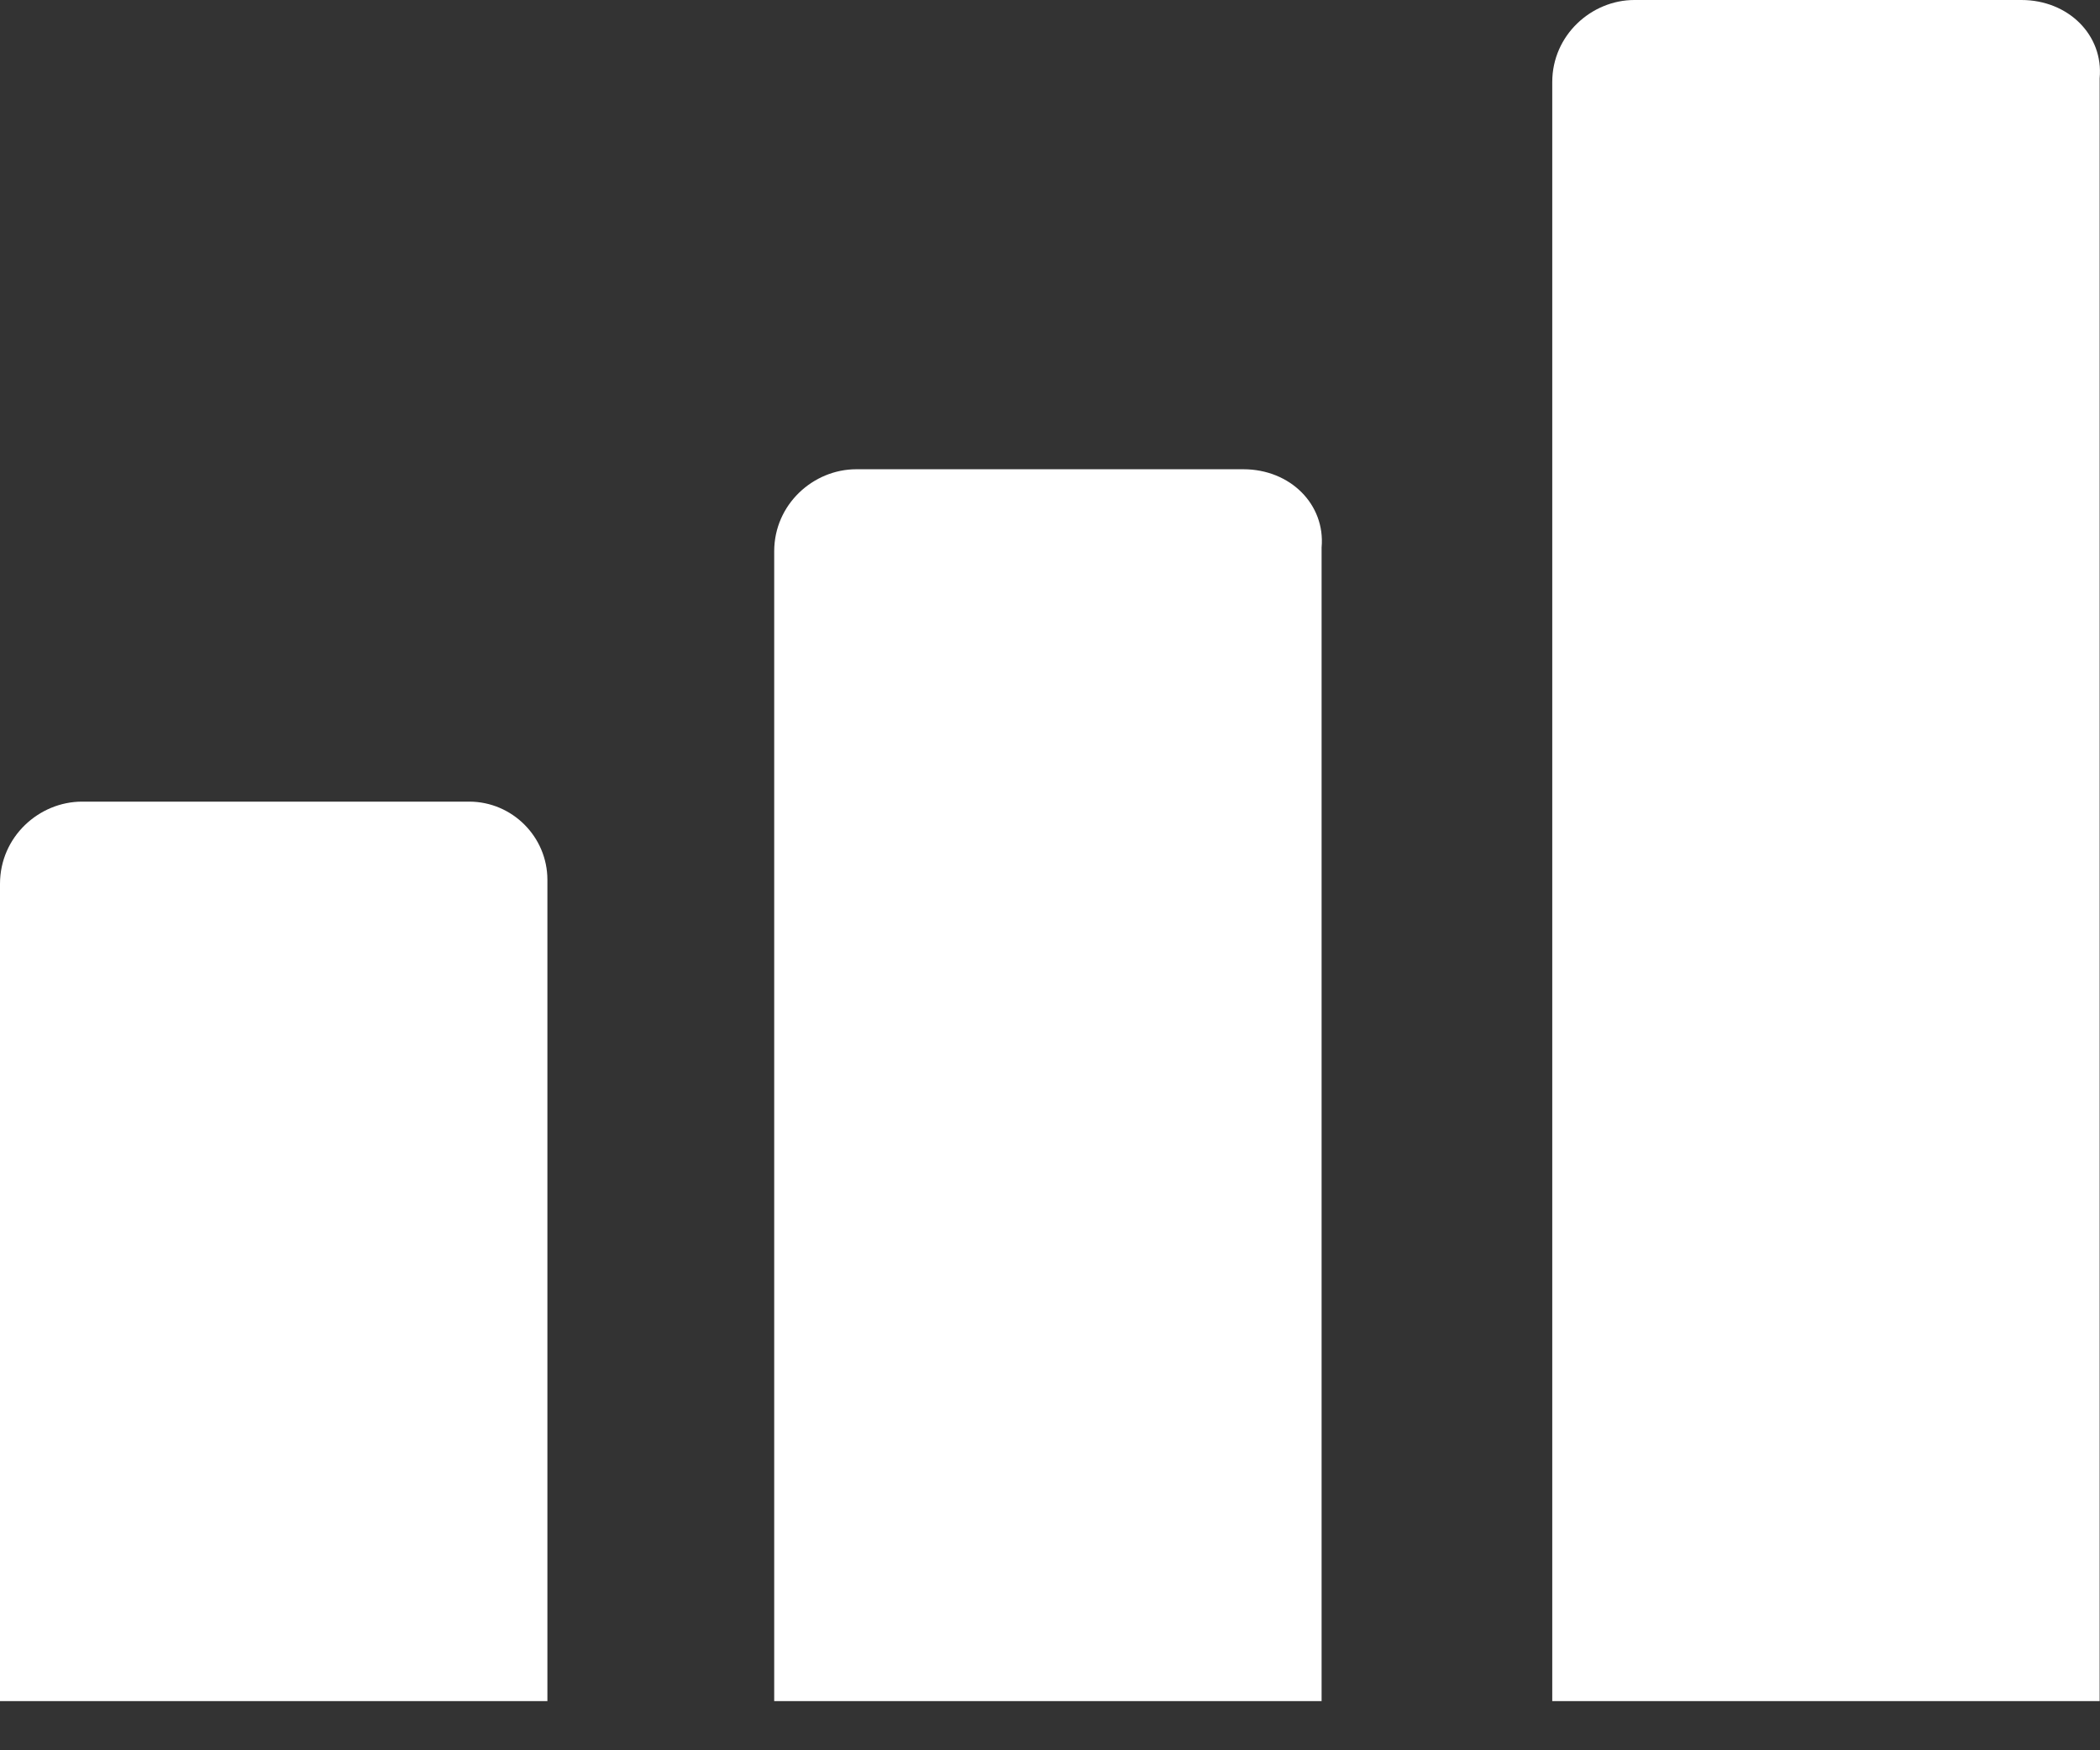 <svg width="12" height="10" viewBox="0 0 12 10" fill="none" xmlns="http://www.w3.org/2000/svg">
<rect x="0" y="0" width="12" height="10" fill="#333333" stroke="none"/>
<path d="M2.681 4.58H0.469C0.223 4.58 0 4.781 0 5.05V9.719H3.128V5.027C3.128 4.781 2.927 4.58 2.681 4.58Z" fill="white"/>
<path d="M7.105 2.681H4.893C4.647 2.681 4.424 2.882 4.424 3.15V9.719H7.552V3.128C7.574 2.882 7.373 2.681 7.105 2.681Z" fill="white"/>
<path d="M11.551 0H9.339C9.094 0 8.87 0.201 8.87 0.469V9.719H11.998V0.447C12.021 0.201 11.819 0 11.551 0Z" fill="white"/>
</svg>
